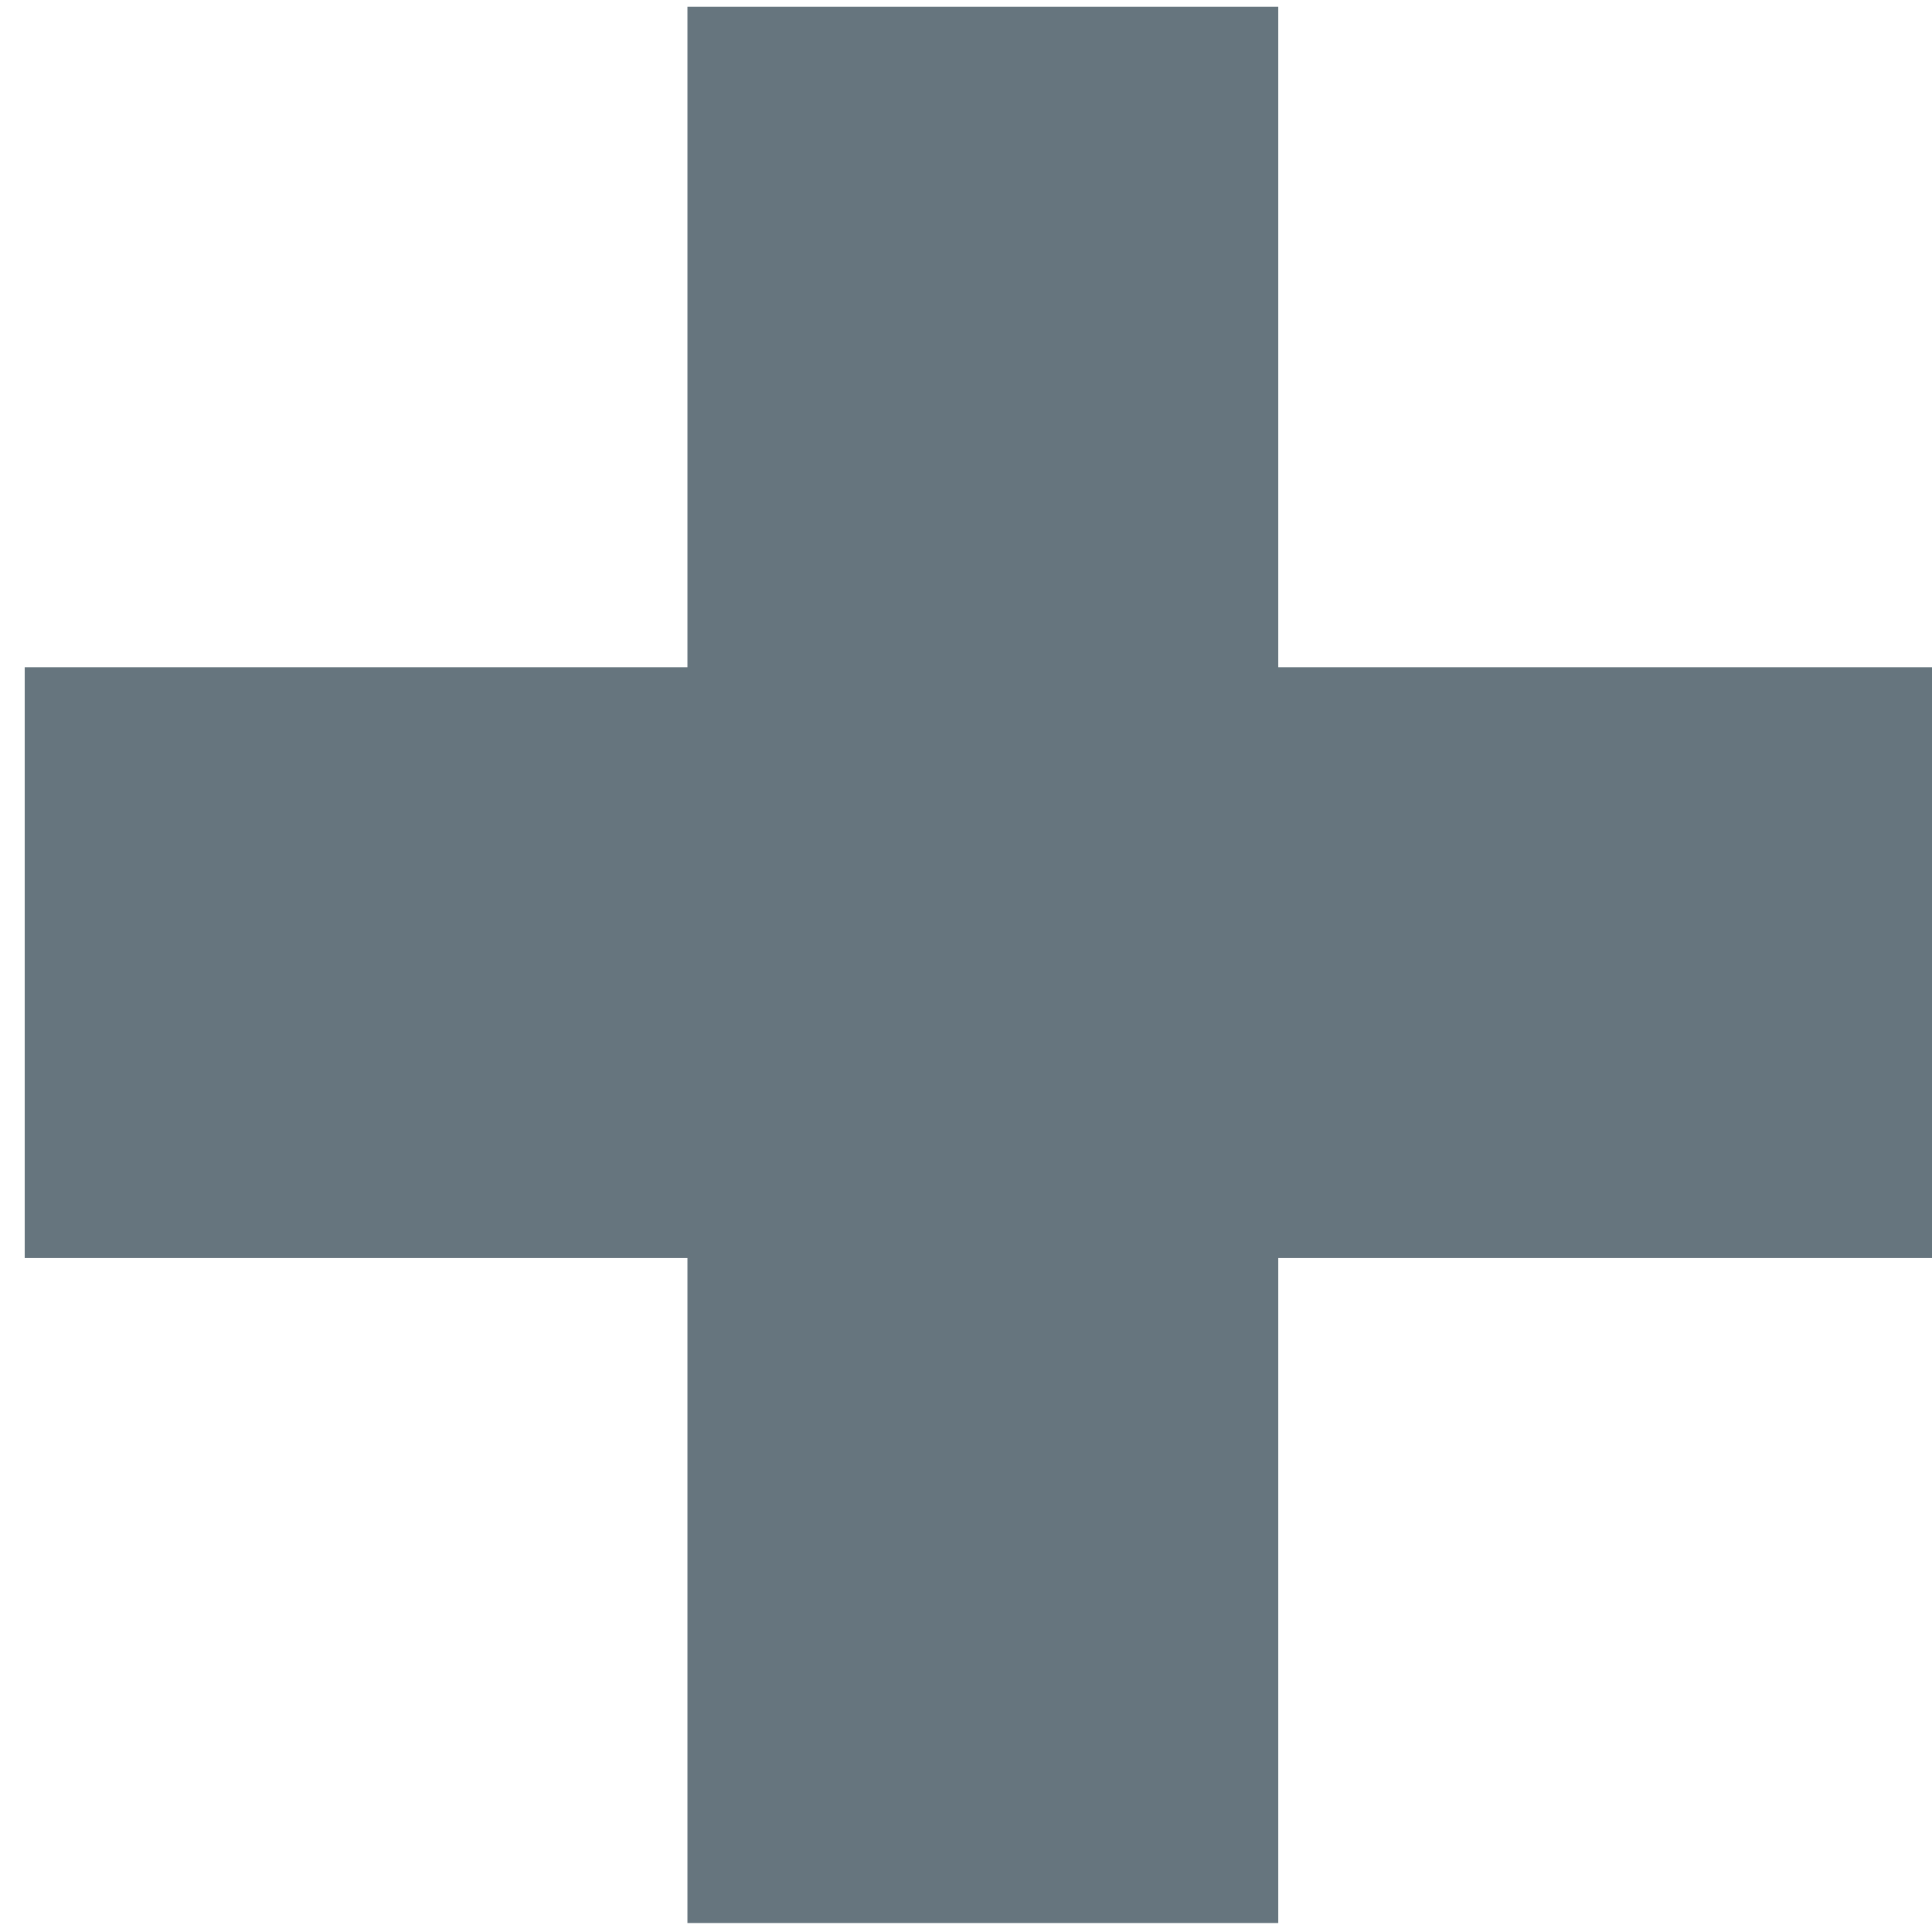 <?xml version="1.0" encoding="utf-8"?>
<!-- Generator: Adobe Illustrator 19.2.1, SVG Export Plug-In . SVG Version: 6.00 Build 0)  -->
<svg version="1.1" id="Layer_1" xmlns="http://www.w3.org/2000/svg" xmlns:xlink="http://www.w3.org/1999/xlink" x="0px" y="0px"
	 viewBox="0 0 86 86" style="enable-background:new 0 0 86 86;" xml:space="preserve">
<style type="text/css">
	.st0{fill:#66757E;stroke:#66757E;stroke-width:9;stroke-miterlimit:10;}
</style>
<rect x="35.1" y="4.8" class="st0" width="17.3" height="76.3"/>
<rect x="5.6" y="34.2" class="st0" width="76.3" height="17.3"/>
</svg>
